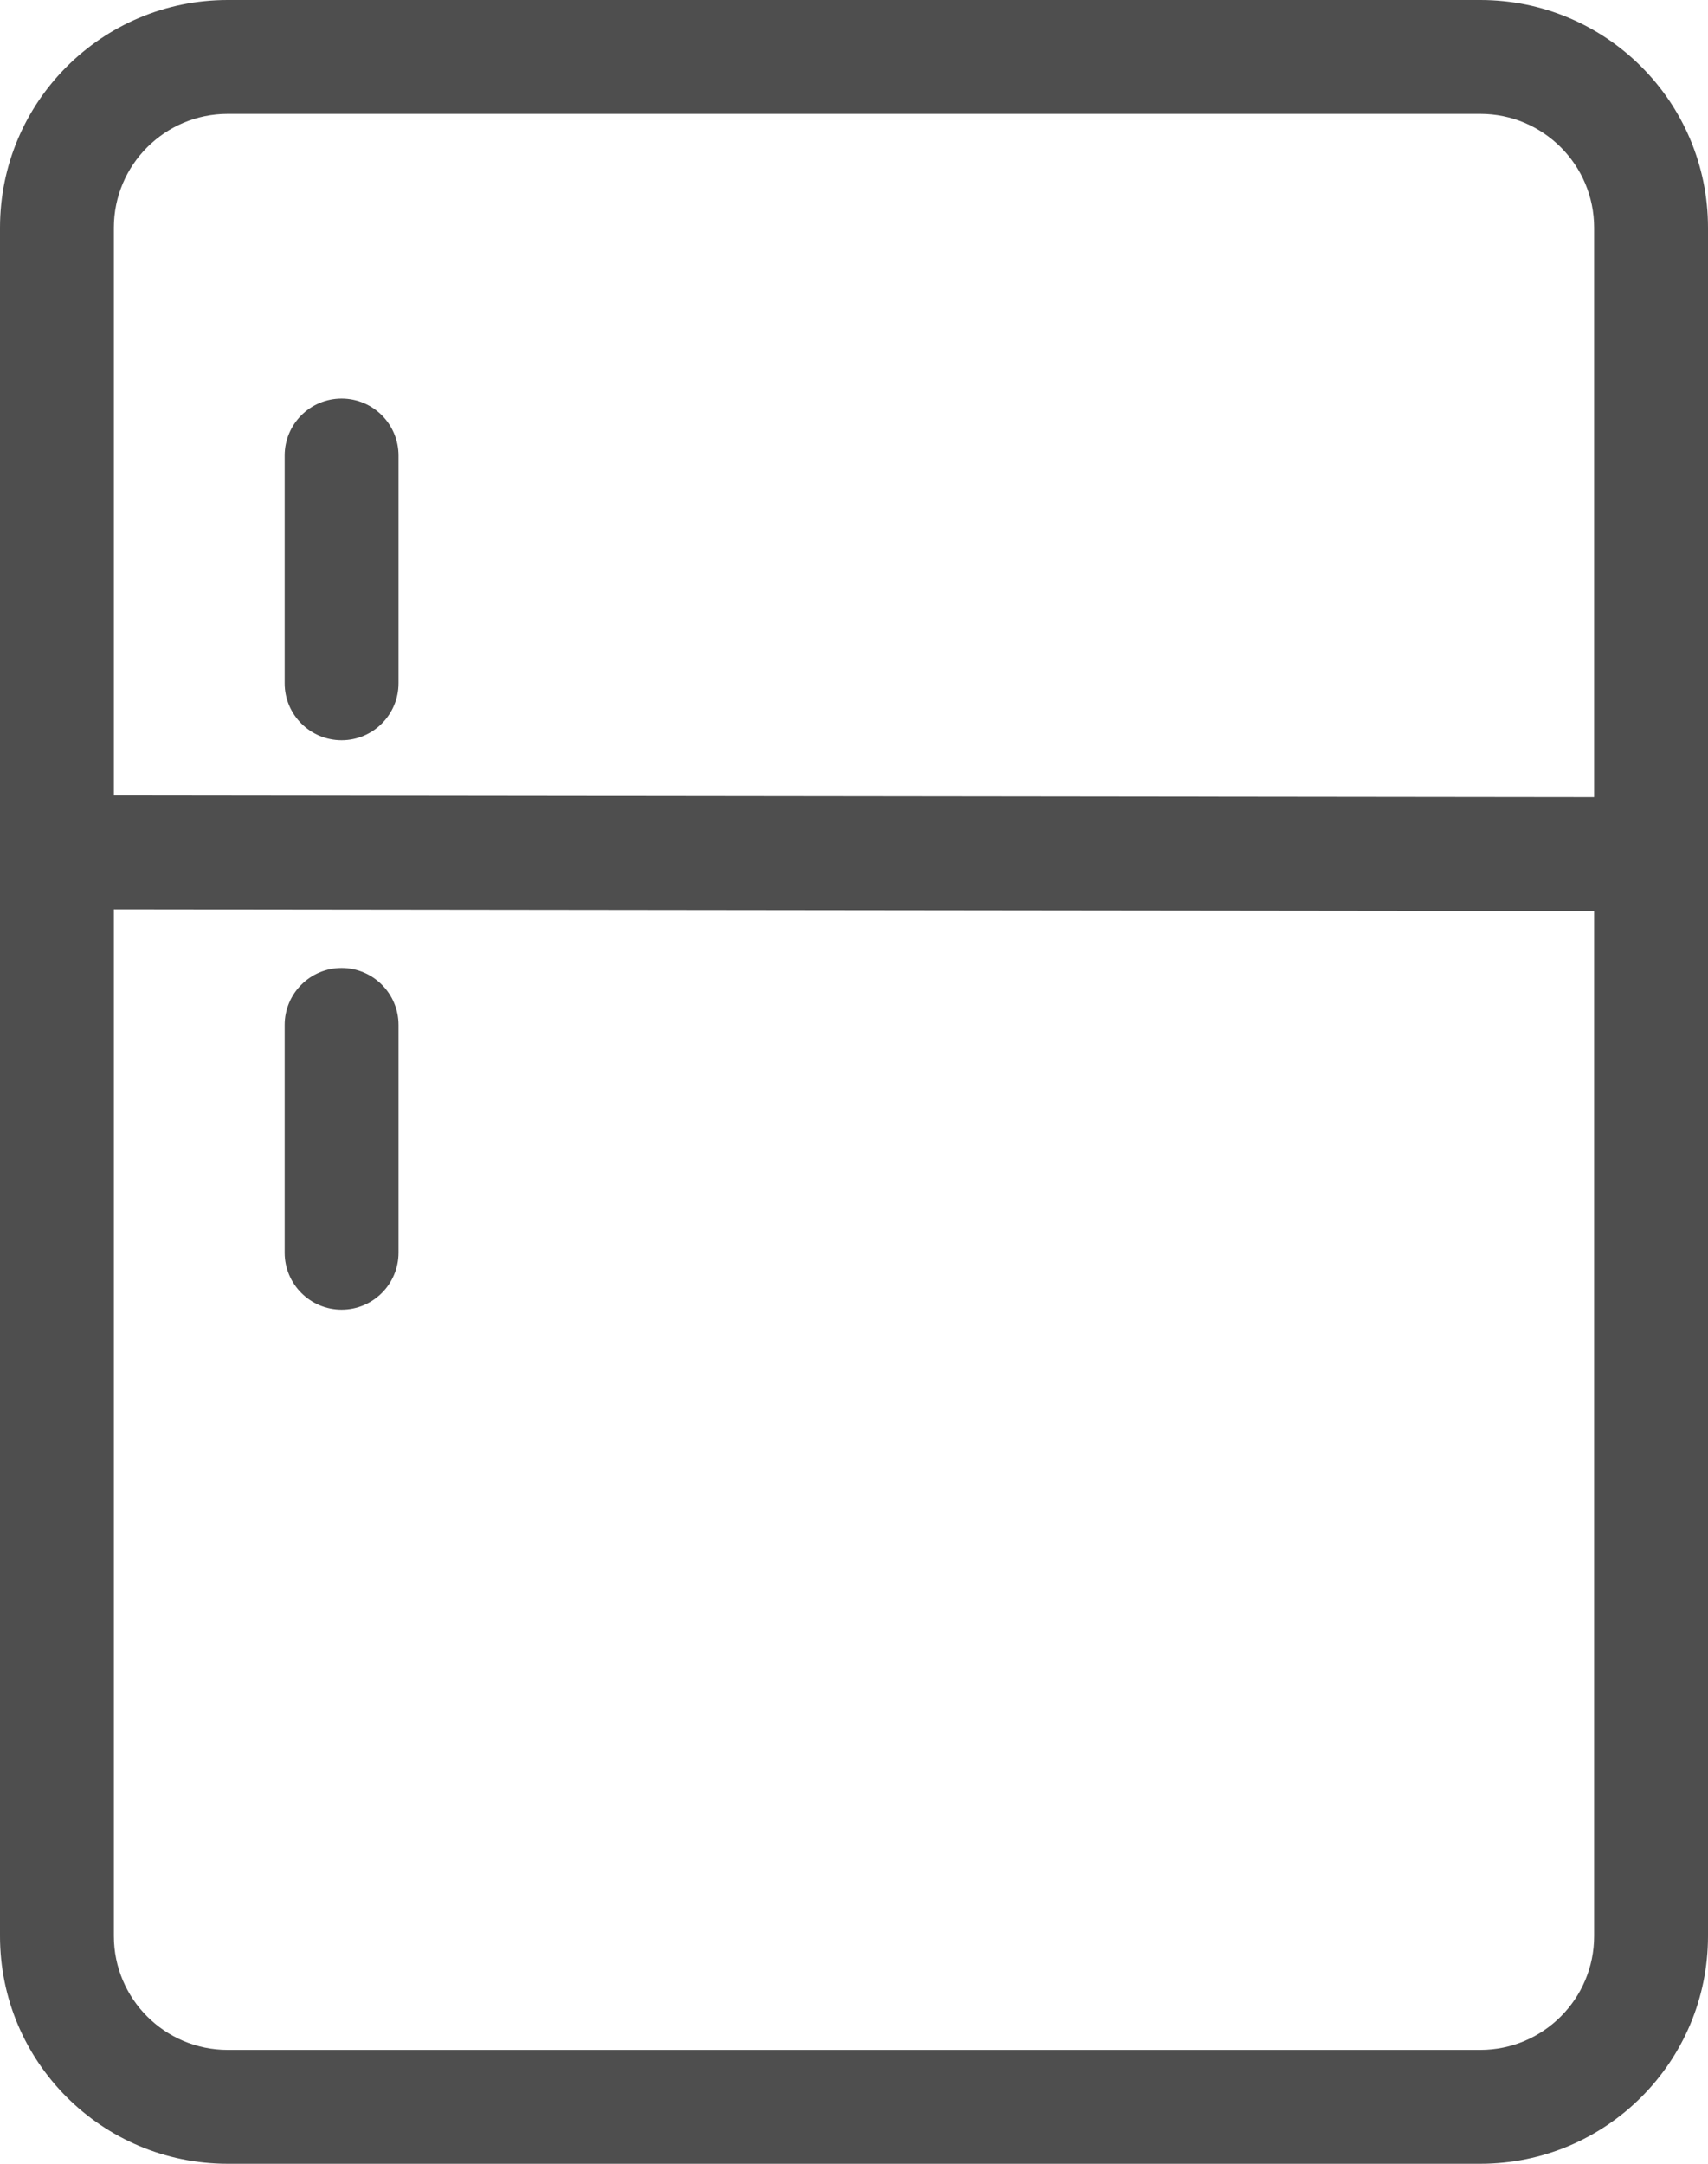 <svg width="15" height="19" viewBox="0 0 15 19" fill="none" xmlns="http://www.w3.org/2000/svg">
<path fill-rule="evenodd" clip-rule="evenodd" d="M2 1H13C13.552 1 14 1.448 14 2V7L1 6.985V2C1 1.448 1.448 1 2 1ZM1 7.985L14 8V17C14 17.552 13.552 18 13 18H2C1.448 18 1 17.552 1 17V7.985ZM15 8.001L15 17C15 18.105 14.105 19 13 19H2C0.895 19 0 18.105 0 17V7.984V2C0 0.895 0.895 0 2 0H13C14.105 0 15 0.895 15 2V7.001L15.001 7.001L15 8L15 8.001ZM3 3.5C3.276 3.5 3.5 3.724 3.5 4V6C3.5 6.276 3.276 6.5 3 6.5C2.724 6.5 2.5 6.276 2.5 6V4C2.5 3.724 2.724 3.5 3 3.5ZM3.5 9C3.5 8.724 3.276 8.5 3 8.5C2.724 8.5 2.5 8.724 2.5 9V11C2.5 11.276 2.724 11.5 3 11.5C3.276 11.5 3.5 11.276 3.5 11V9Z" fill="#4E4E4E"/>
</svg>
